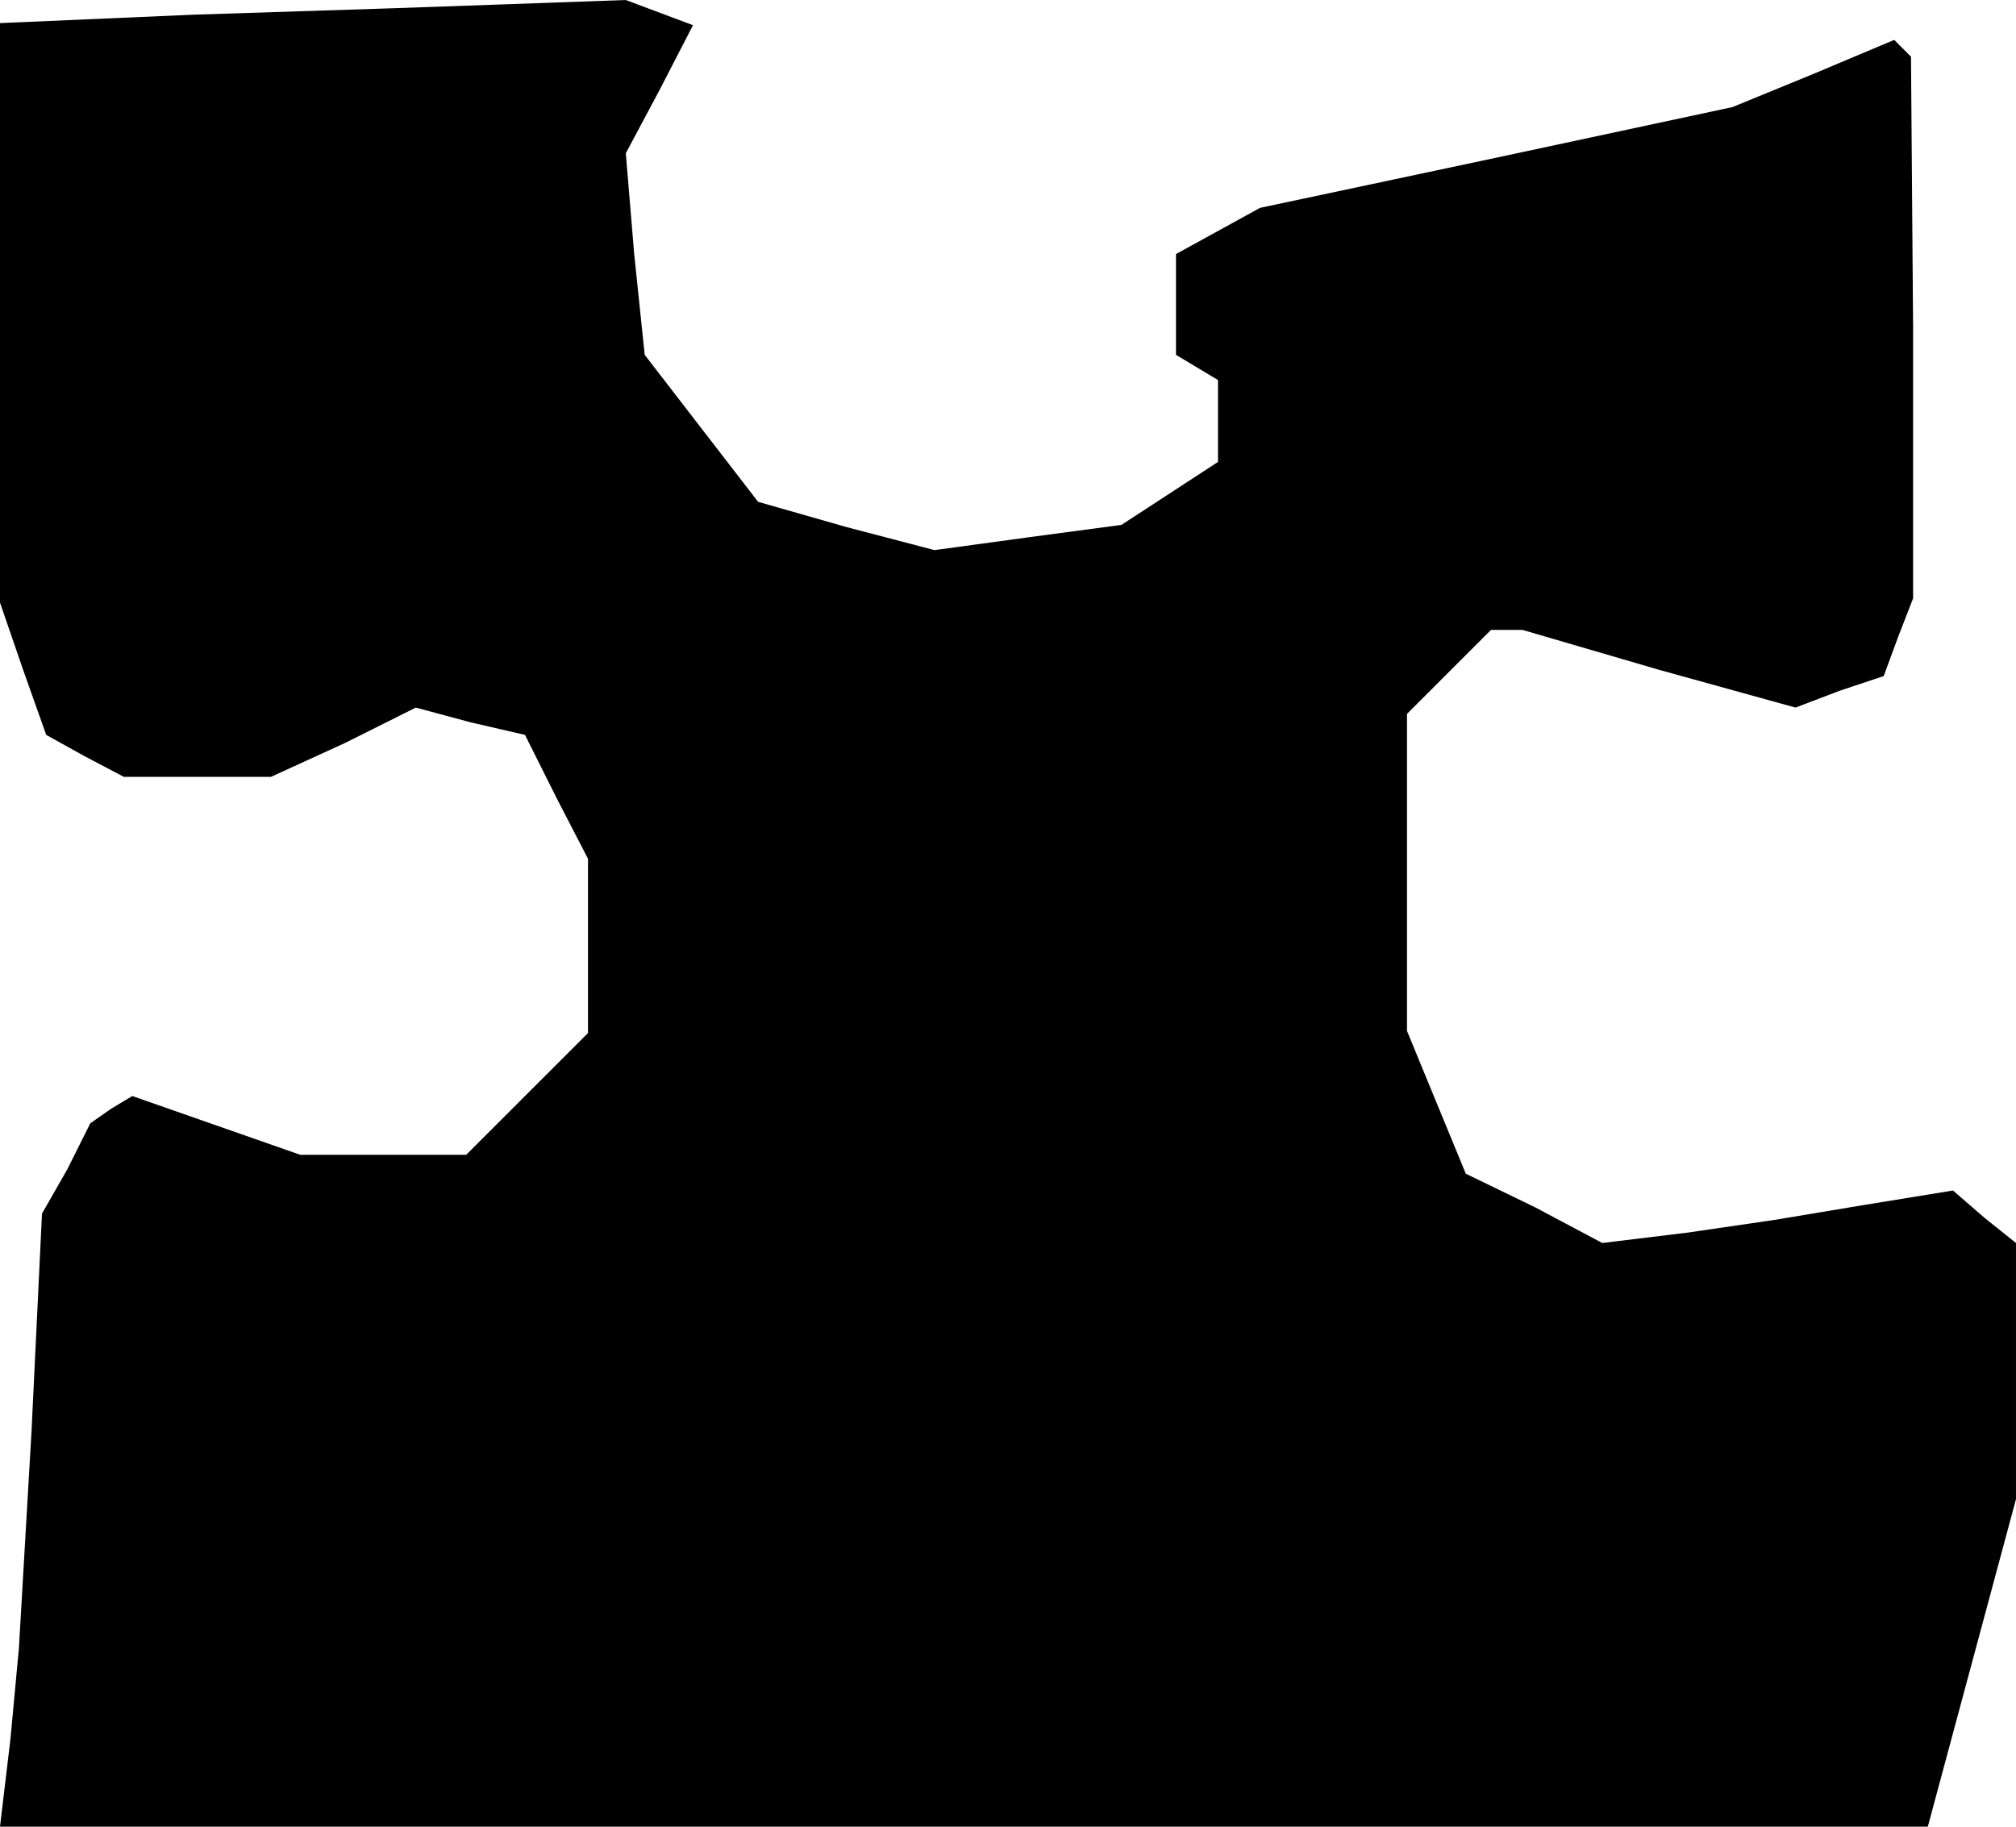 <?xml version="1.0" standalone="no"?>
<!DOCTYPE svg PUBLIC "-//W3C//DTD SVG 20010904//EN"
 "http://www.w3.org/TR/2001/REC-SVG-20010904/DTD/svg10.dtd">
<svg version="1.0" xmlns="http://www.w3.org/2000/svg"
 width="96pt" height="87pt" viewBox="0 0 96 87"
 preserveAspectRatio="xMidYMid meet">
<g transform="translate(0,87) scale(0.1,-0.1)"
fill="#000000" stroke="none">
<path d="M92 863 l-92 -4 0 -138 0 -138 11 -32 11 -31 18 -10 19 -10 35 0 35
0 35 16 34 17 26 -7 26 -6 15 -30 15 -29 0 -41 0 -42 -29 -29 -29 -29 -40 0
-39 0 -40 14 -40 14 -10 -6 -10 -7 -11 -22 -12 -21 -5 -104 -6 -103 -4 -43 -5
-42 459 0 459 0 21 78 21 78 0 61 0 61 -15 12 -15 13 -43 -7 -42 -7 -41 -6
-41 -5 -32 17 -33 16 -14 34 -14 34 0 76 0 75 20 20 20 20 8 0 7 0 65 -19 65
-18 21 8 21 7 7 19 7 18 0 129 -1 129 -4 4 -4 4 -38 -16 -39 -16 -112 -24
-113 -24 -20 -11 -20 -11 0 -24 0 -24 10 -6 10 -6 0 -19 0 -20 -23 -15 -23
-15 -45 -6 -44 -6 -42 11 -42 12 -27 35 -27 35 -5 48 -4 48 16 30 16 31 -16 6
-16 6 -56 -2 -57 -2 -93 -3z"/>
</g>
</svg>
